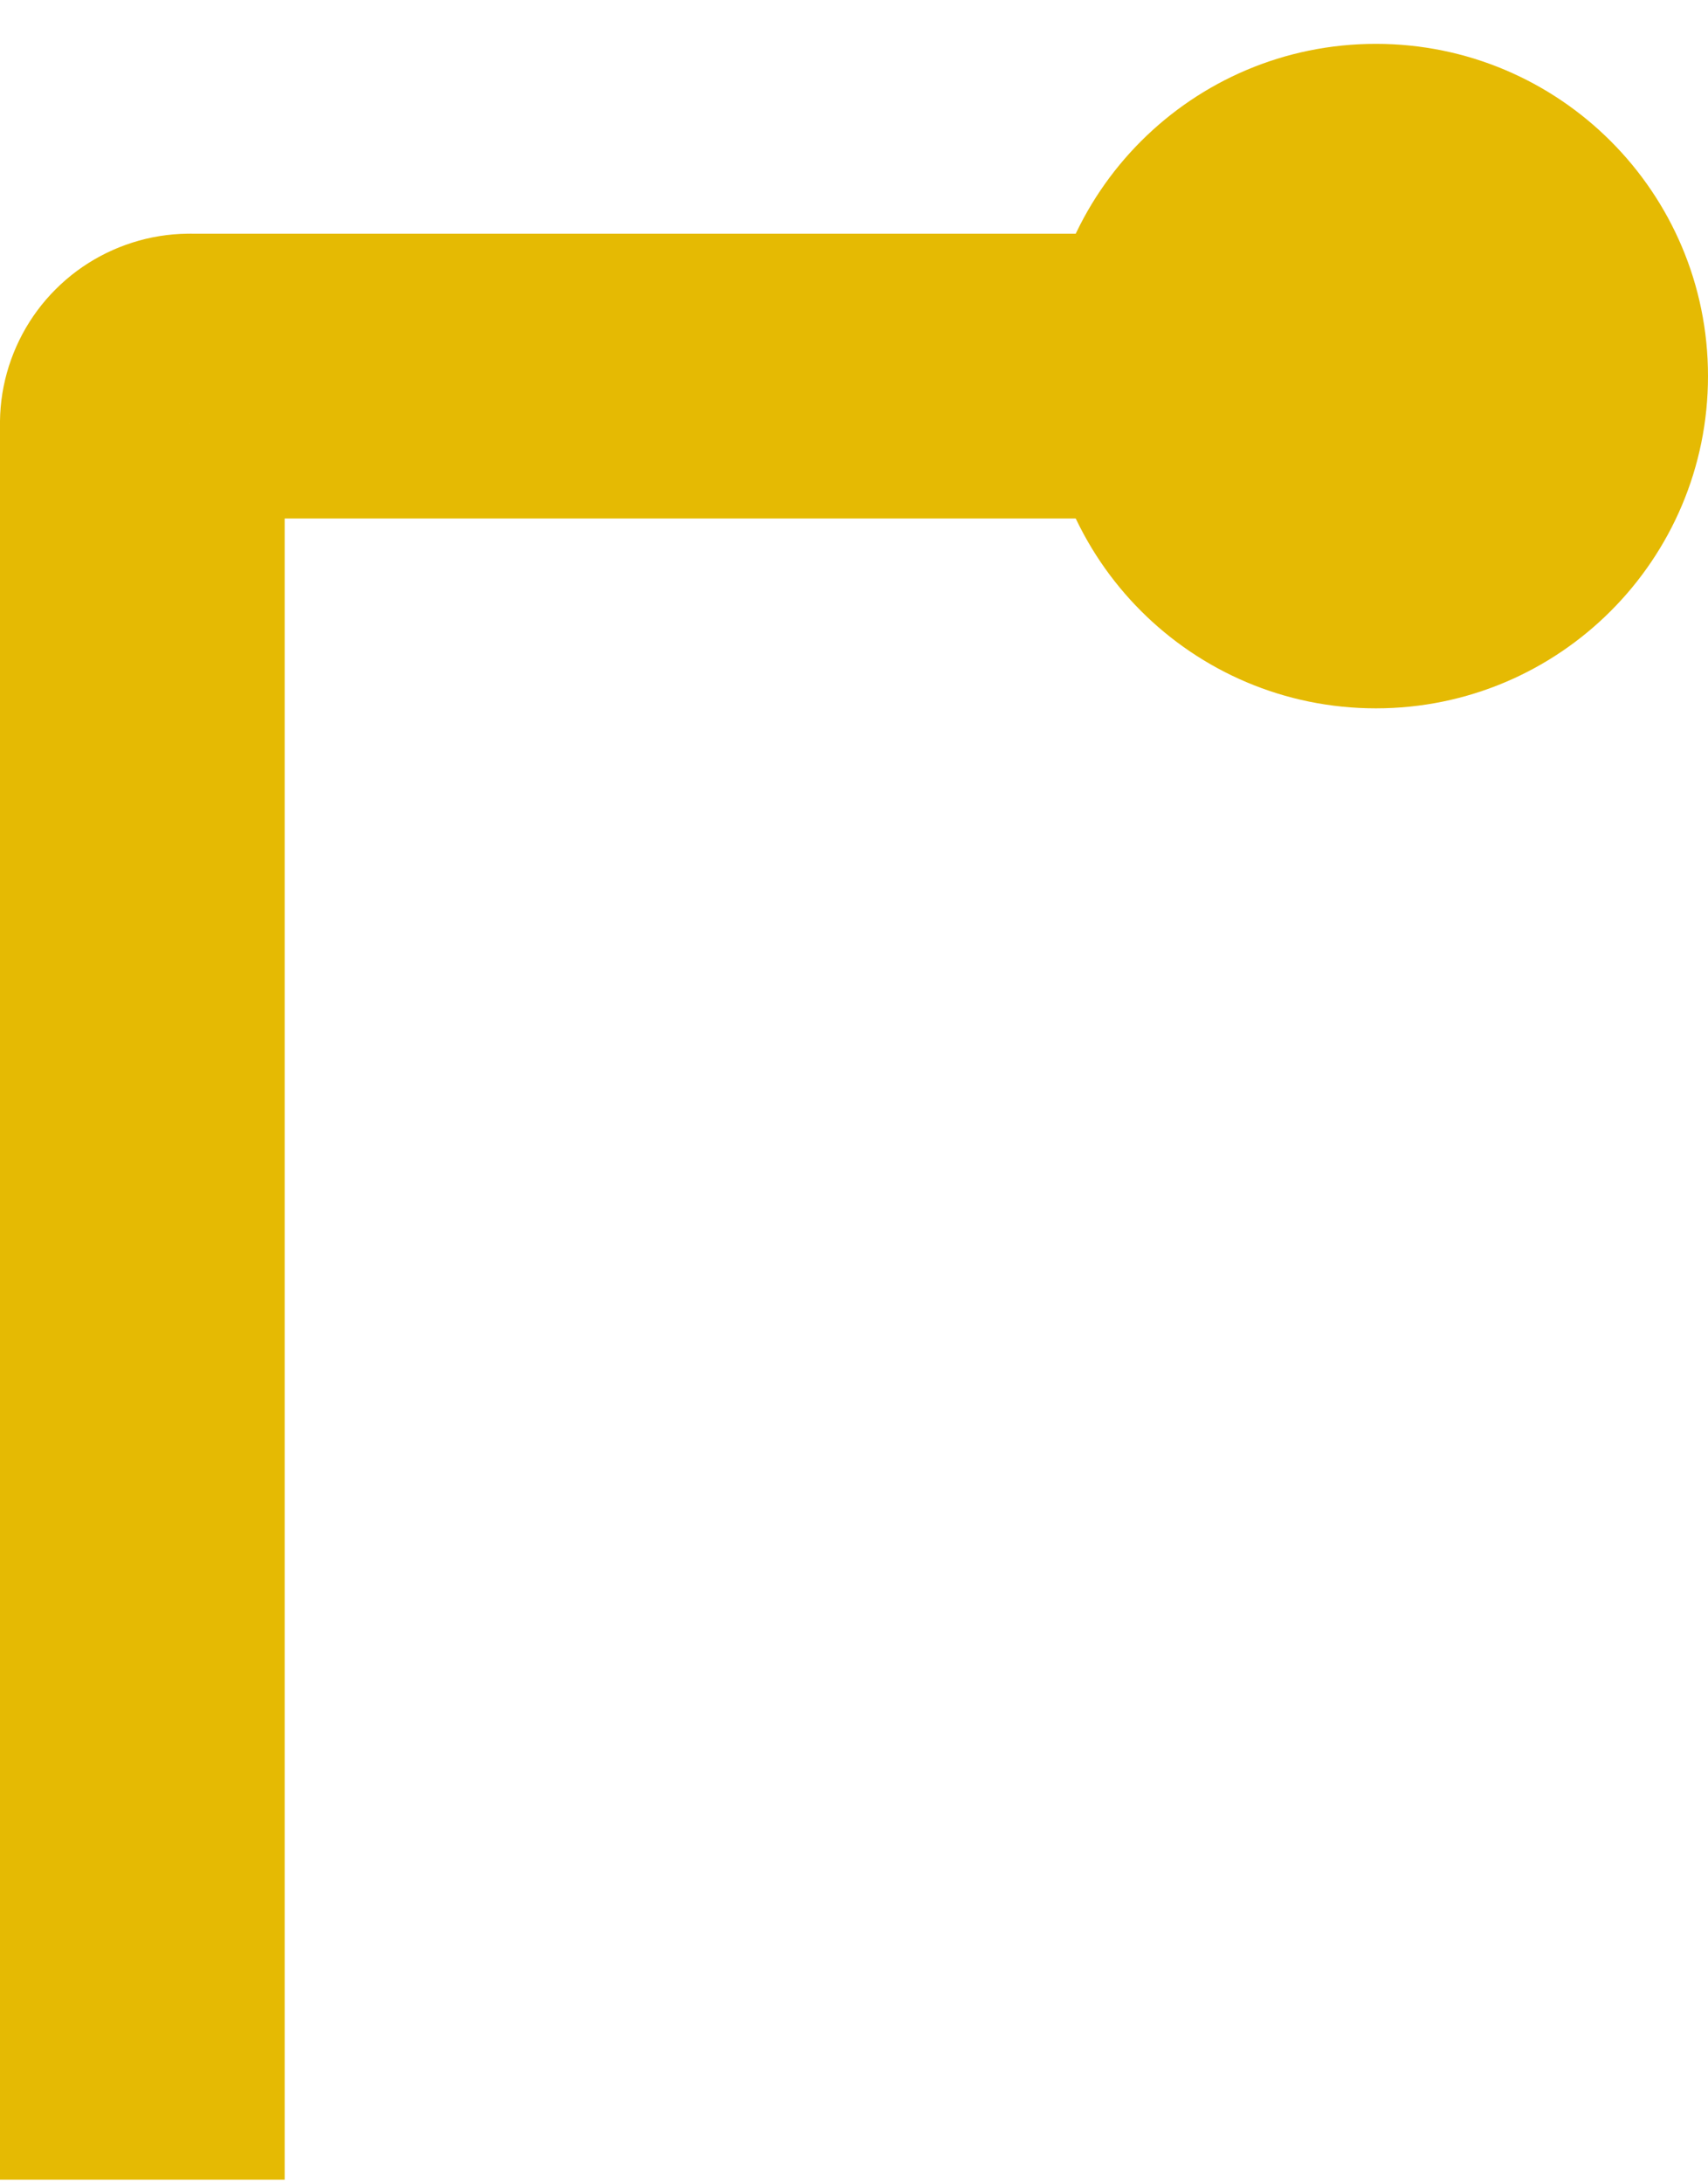 <svg width="18" height="23" viewBox="0 0 18 23" fill="none" xmlns="http://www.w3.org/2000/svg">
<g id="Vector">
<path d="M18 3.962C18 5.895 16.433 7.462 14.5 7.462C12.567 7.462 11 5.895 11 3.962C11 2.029 12.567 0.462 14.5 0.462C16.433 0.462 18 2.029 18 3.962Z" fill="#E5BA03"/>
<path d="M8.50174e-07 4.462H3V22.962H8.6897e-07L8.50174e-07 4.462Z" fill="#E5BA03"/>
<path d="M16.5 2.462V5.462L2 5.462L2 2.462L16.5 2.462Z" fill="#E5BA03"/>
<path d="M4 4.462C4 4.066 3.883 3.68 3.663 3.351C3.443 3.022 3.131 2.766 2.765 2.614C2.4 2.463 1.998 2.423 1.61 2.5C1.222 2.578 0.865 2.768 0.586 3.048C0.306 3.327 0.116 3.684 0.038 4.072C-0.039 4.46 0.001 4.862 0.152 5.227C0.304 5.593 0.56 5.905 0.889 6.125C1.218 6.345 1.604 6.462 2 6.462V4.462H4Z" fill="#E5BA03"/>
</g>
</svg>
